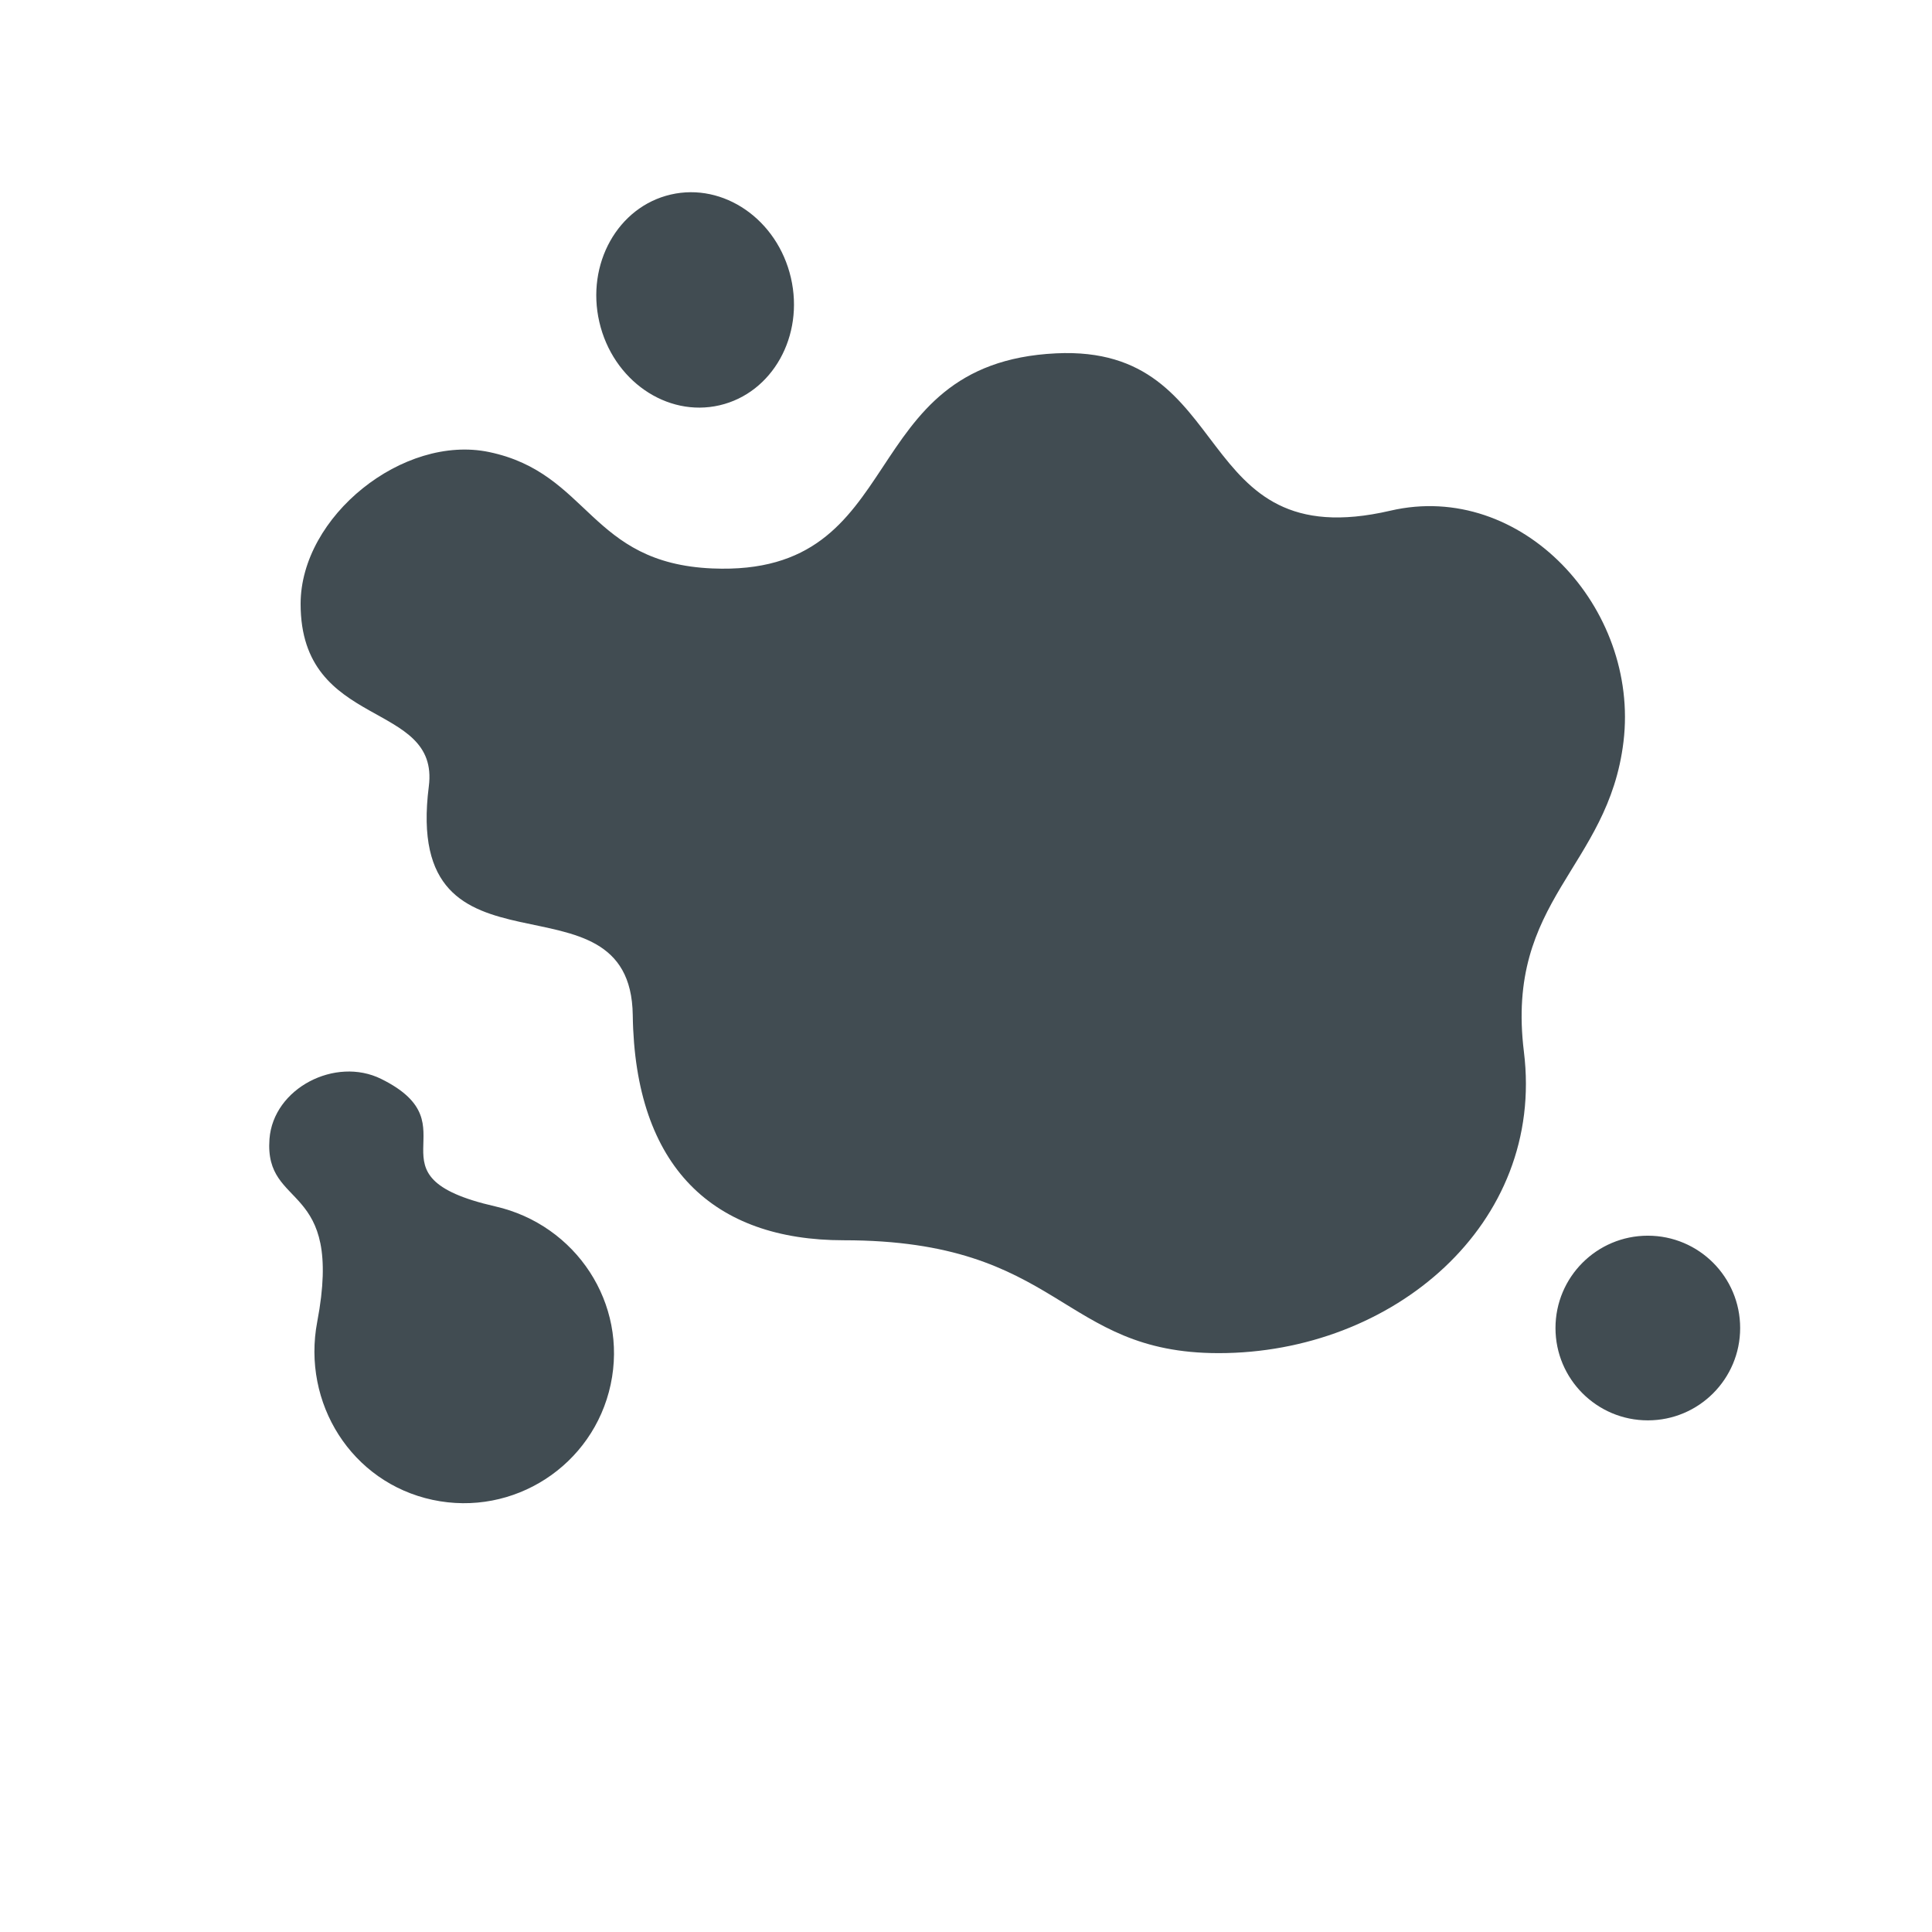 <?xml version="1.0" encoding="utf-8"?>
<!-- Generator: Adobe Illustrator 18.0.0, SVG Export Plug-In . SVG Version: 6.00 Build 0)  -->
<!DOCTYPE svg PUBLIC "-//W3C//DTD SVG 1.1//EN" "http://www.w3.org/Graphics/SVG/1.1/DTD/svg11.dtd">
<svg version="1.1" xmlns="http://www.w3.org/2000/svg" xmlns:xlink="http://www.w3.org/1999/xlink" x="0px" y="0px"
	 width="83.697px" height="83.698px" viewBox="2040.347 895.223 83.697 83.698"
	 enable-background="new 2040.347 895.223 83.697 83.698" xml:space="preserve">
<g id="Export_Sheet">
	<path fill="#414C52" d="M2066.802,955.202c-0.751,3.511-4.205,5.748-7.716,4.997c-3.51-0.751-5.667-4.189-4.996-7.716
		c1.17-6.147-2.302-4.793-2.069-7.916c0.165-2.203,2.855-3.582,4.836-2.605c4.123,2.034-0.905,4.191,4.947,5.524
		C2065.305,948.285,2067.553,951.693,2066.802,955.202z M2111.733,948.755c-2.209,0-4,1.79-4,4c0,2.209,1.791,4,4,4
		c2.21,0,4-1.791,4-4C2115.733,950.545,2113.943,948.755,2111.733,948.755z M2071.518,912.781c2.292-0.53,3.676-3.004,3.092-5.525
		c-0.583-2.52-2.913-4.135-5.205-3.605c-2.292,0.53-3.677,3.005-3.093,5.525C2066.896,911.698,2069.226,913.311,2071.518,912.781z
		 M2110.68,927.348c0.693-5.791-4.417-11.321-10.097-10.002c-8.773,2.037-6.572-7.194-14.481-6.816
		c-8.86,0.423-6.255,9.682-14.891,9.319c-5.336-0.224-5.311-4.127-9.672-5.042c-3.719-0.781-8.169,2.78-8.169,6.579
		c0,5.493,6.034,4.148,5.554,7.903c-1.157,9.062,8.743,3.296,8.835,9.909c0.092,6.613,3.507,9.755,9.14,9.755
		c9.471,0,9.346,4.89,16.243,4.89c7.539,0,14.149-5.573,13.223-13.055C2105.549,934.179,2110.022,932.84,2110.68,927.348z"/>
</g>
<g id="Source_Artwork">
</g>
</svg>
